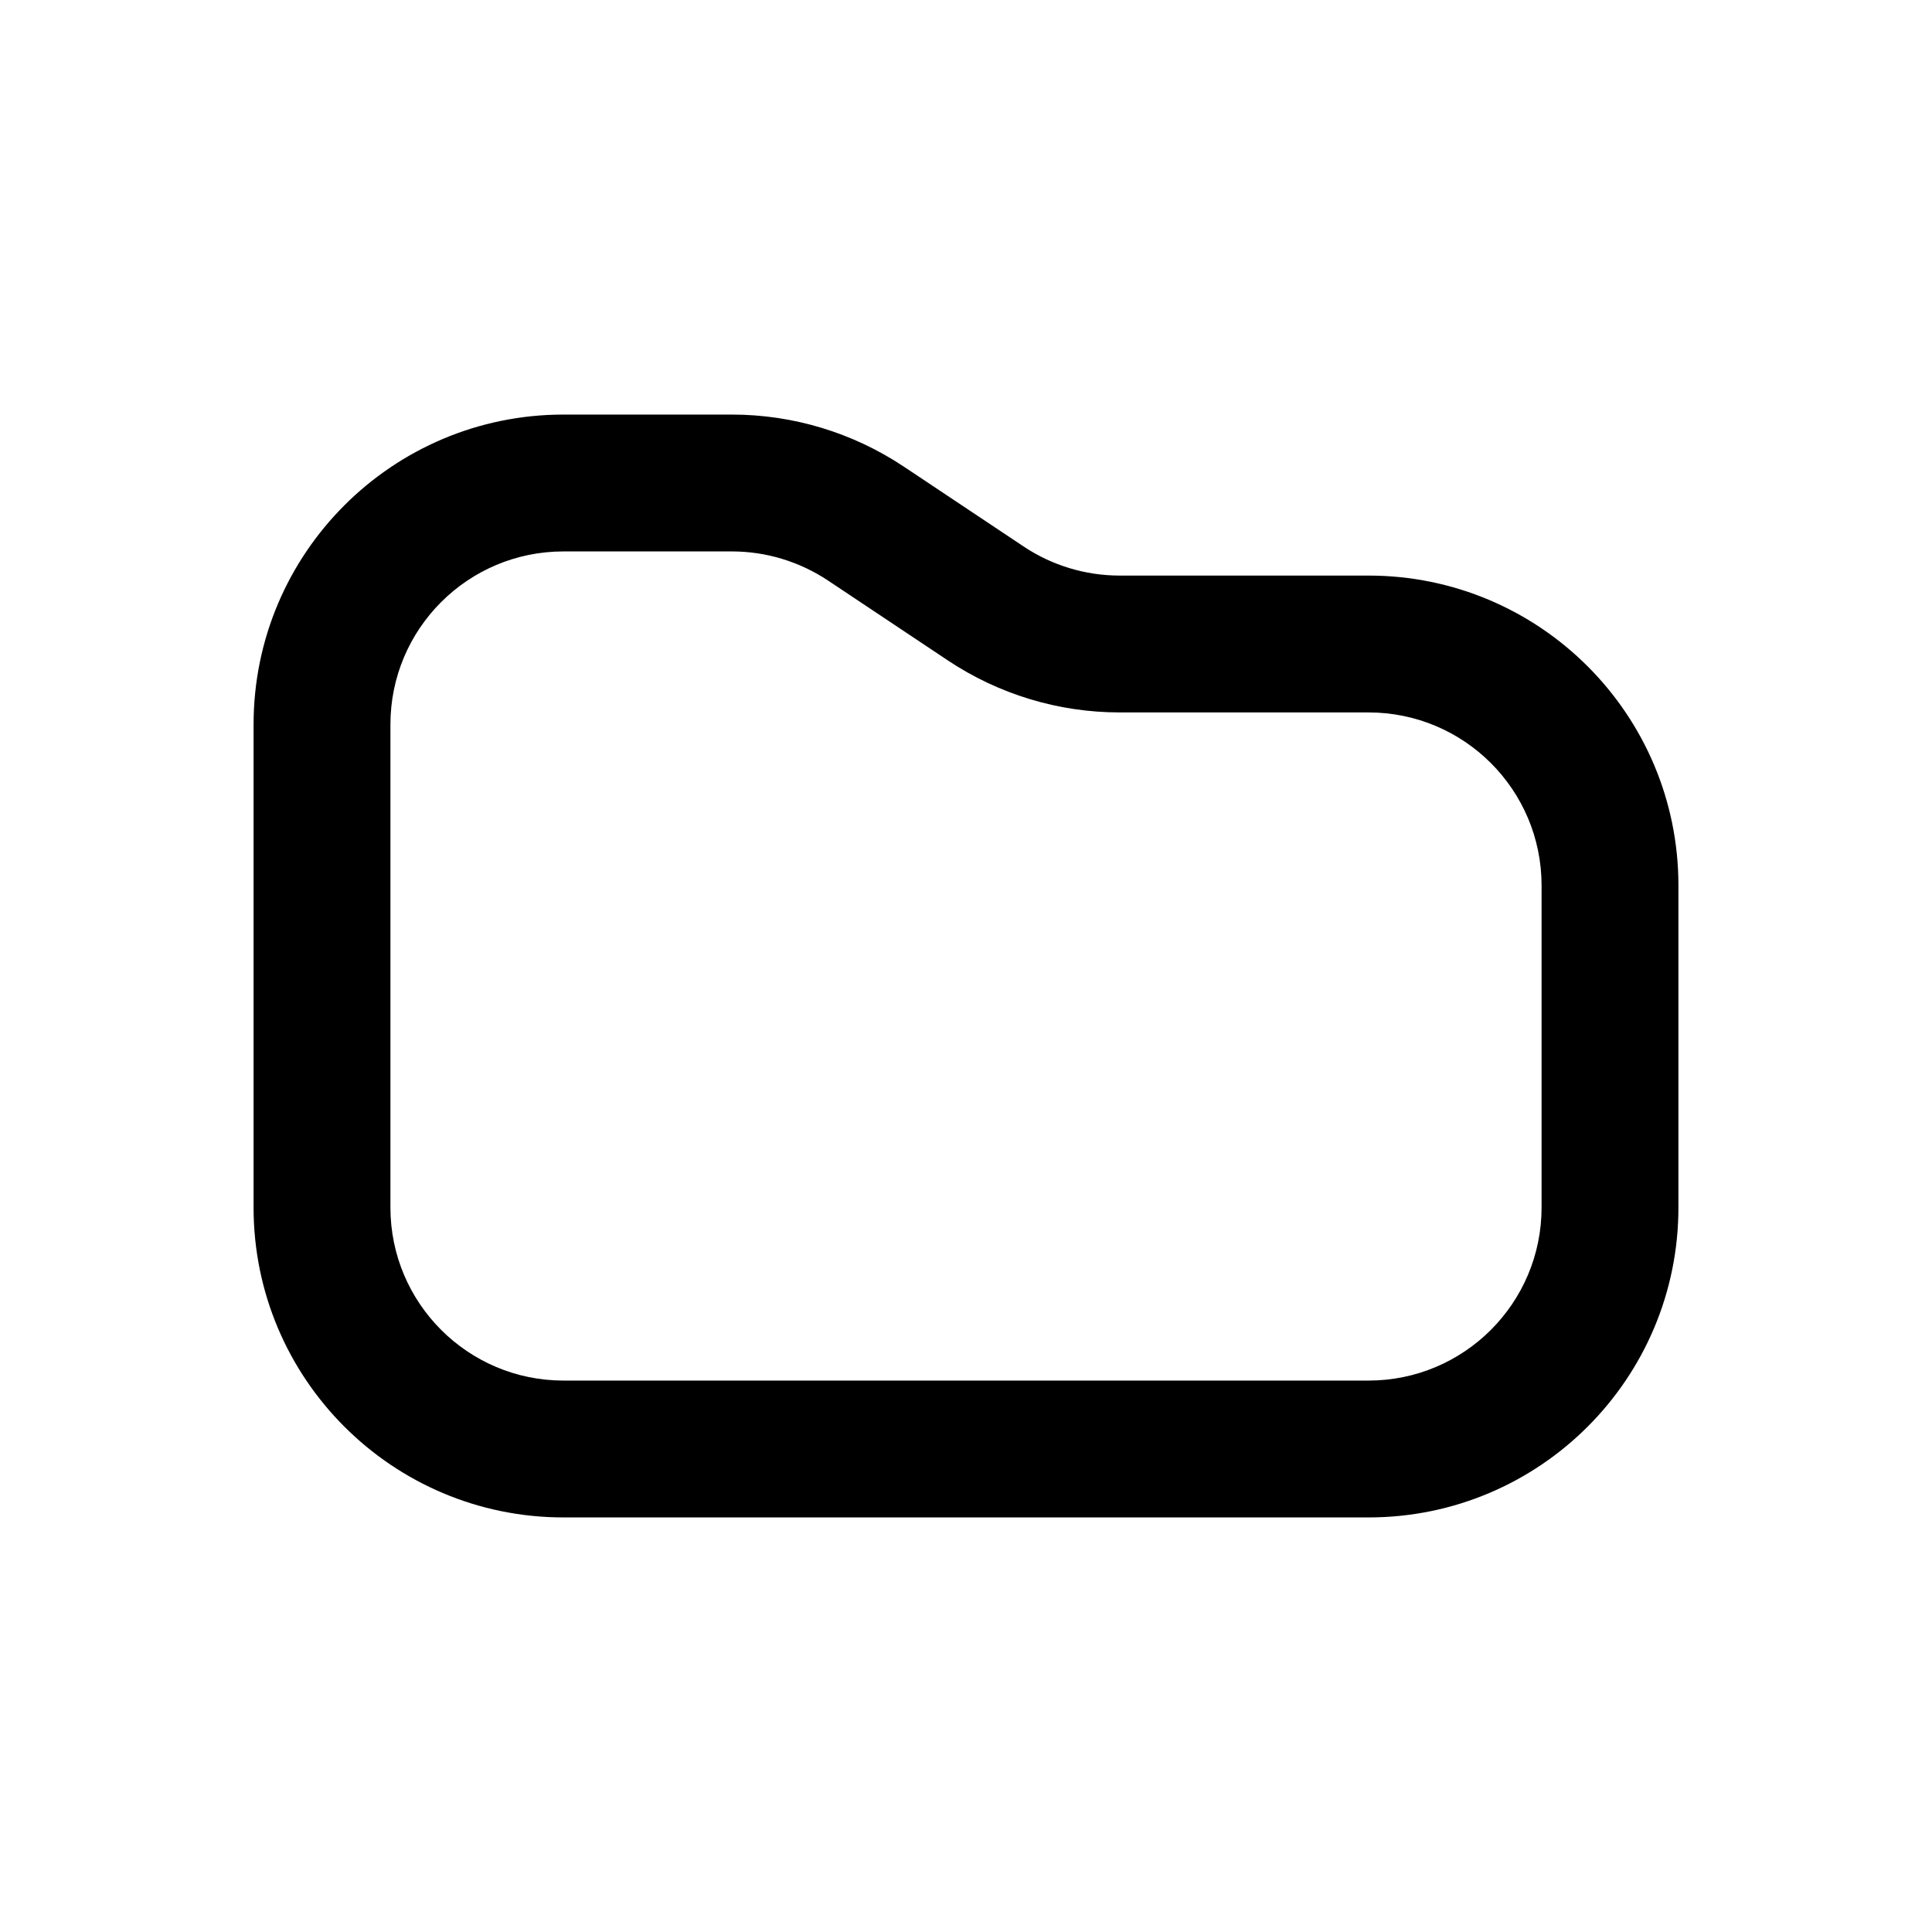 <svg  viewBox="0 0 24 24" fill="none" xmlns="http://www.w3.org/2000/svg">
<path fill-rule="evenodd" clip-rule="evenodd" d="M7 6.85C5.813 6.85 4.85 7.812 4.85 9V15C4.85 16.187 5.813 17.15 7 17.15H17C18.188 17.15 19.15 16.187 19.15 15V11C19.15 9.812 18.188 8.85 17 8.85H13.909C13.149 8.85 12.406 8.625 11.773 8.203L10.285 7.211C9.931 6.976 9.517 6.85 9.092 6.85H7ZM3.15 9C3.15 6.874 4.874 5.15 7 5.15H9.092C9.852 5.15 10.595 5.375 11.228 5.797L12.716 6.789C13.069 7.024 13.484 7.15 13.909 7.15H17C19.127 7.15 20.85 8.874 20.85 11V15C20.85 17.126 19.127 18.85 17 18.85H7C4.874 18.85 3.15 17.126 3.15 15V9Z" fill="currentColor"/>
</svg>

